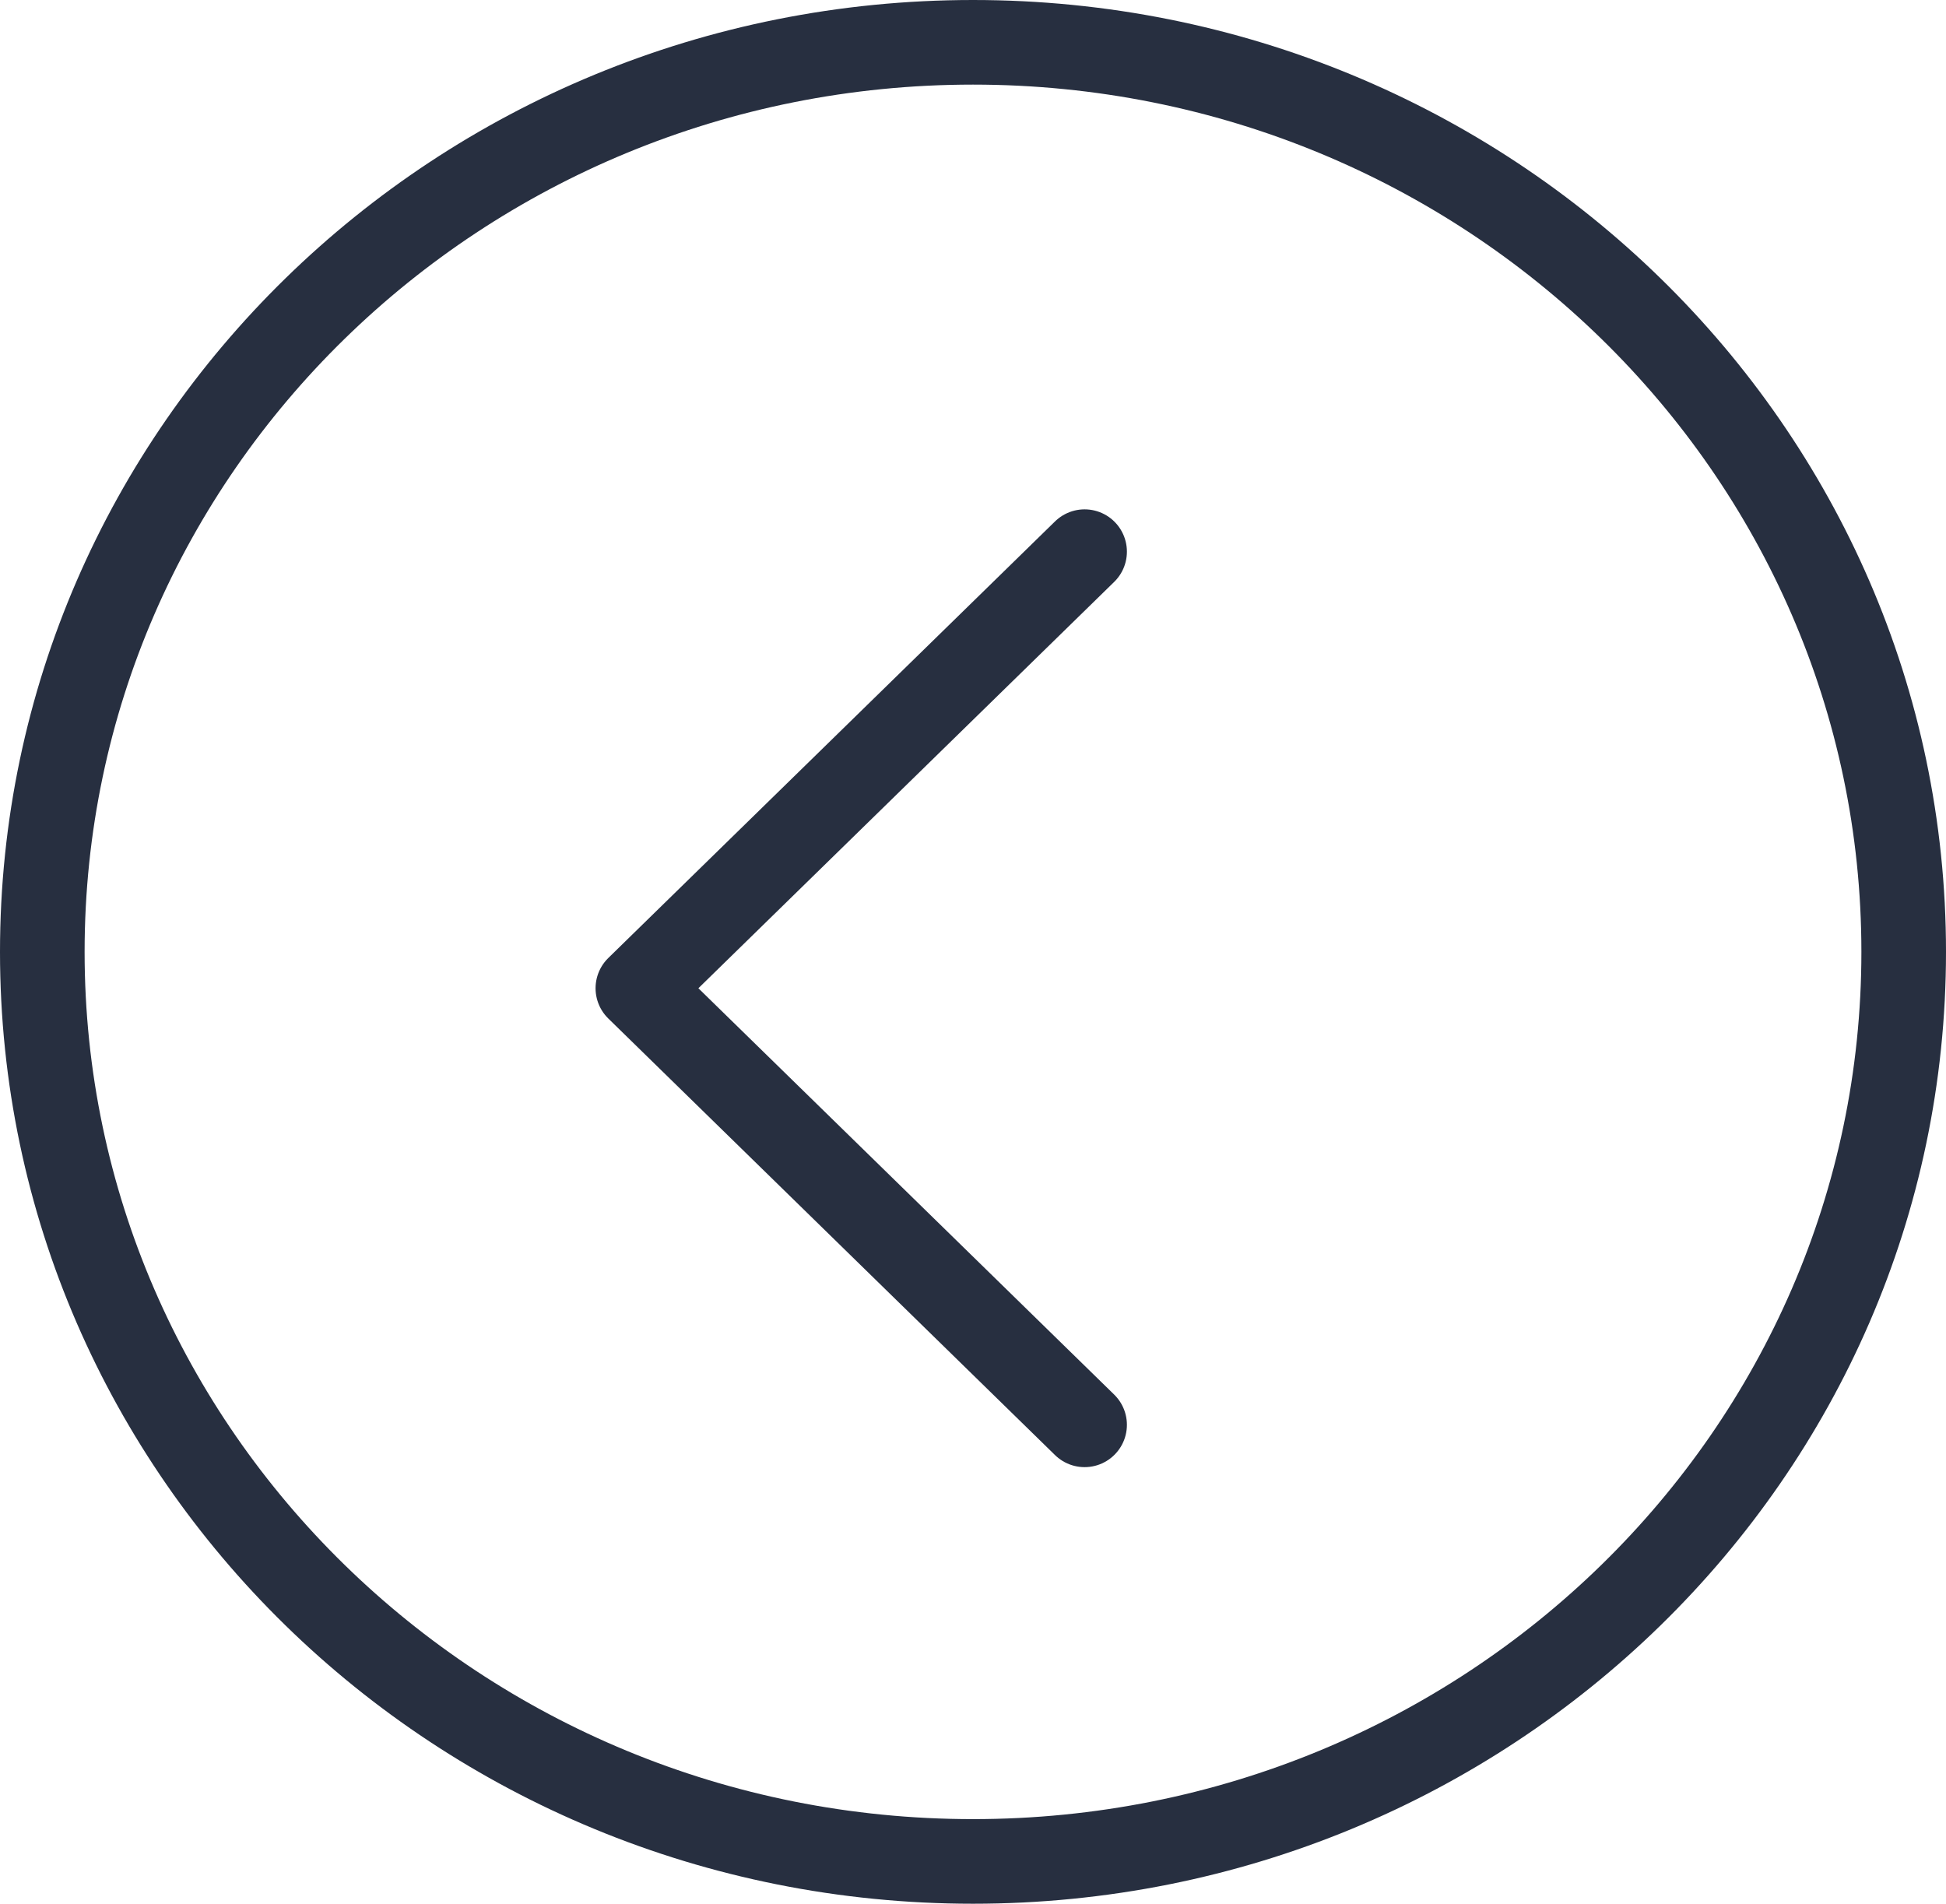 <svg width="46" height="45" viewBox="0 0 46 45" fill="none" xmlns="http://www.w3.org/2000/svg">
<path d="M25.638 33.68L15.078 23.36L25.638 13.04" stroke="#272F40" stroke-width="2" stroke-linecap="round" stroke-linejoin="round"/>
<path d="M23 44C35.15 44 45 34.374 45 22.5C45 10.626 35.15 1 23 1C10.85 1 1 10.626 1 22.5C1 34.374 10.85 44 23 44Z" stroke="#272F40" stroke-width="2" stroke-linecap="round" stroke-linejoin="round"/>
</svg>
